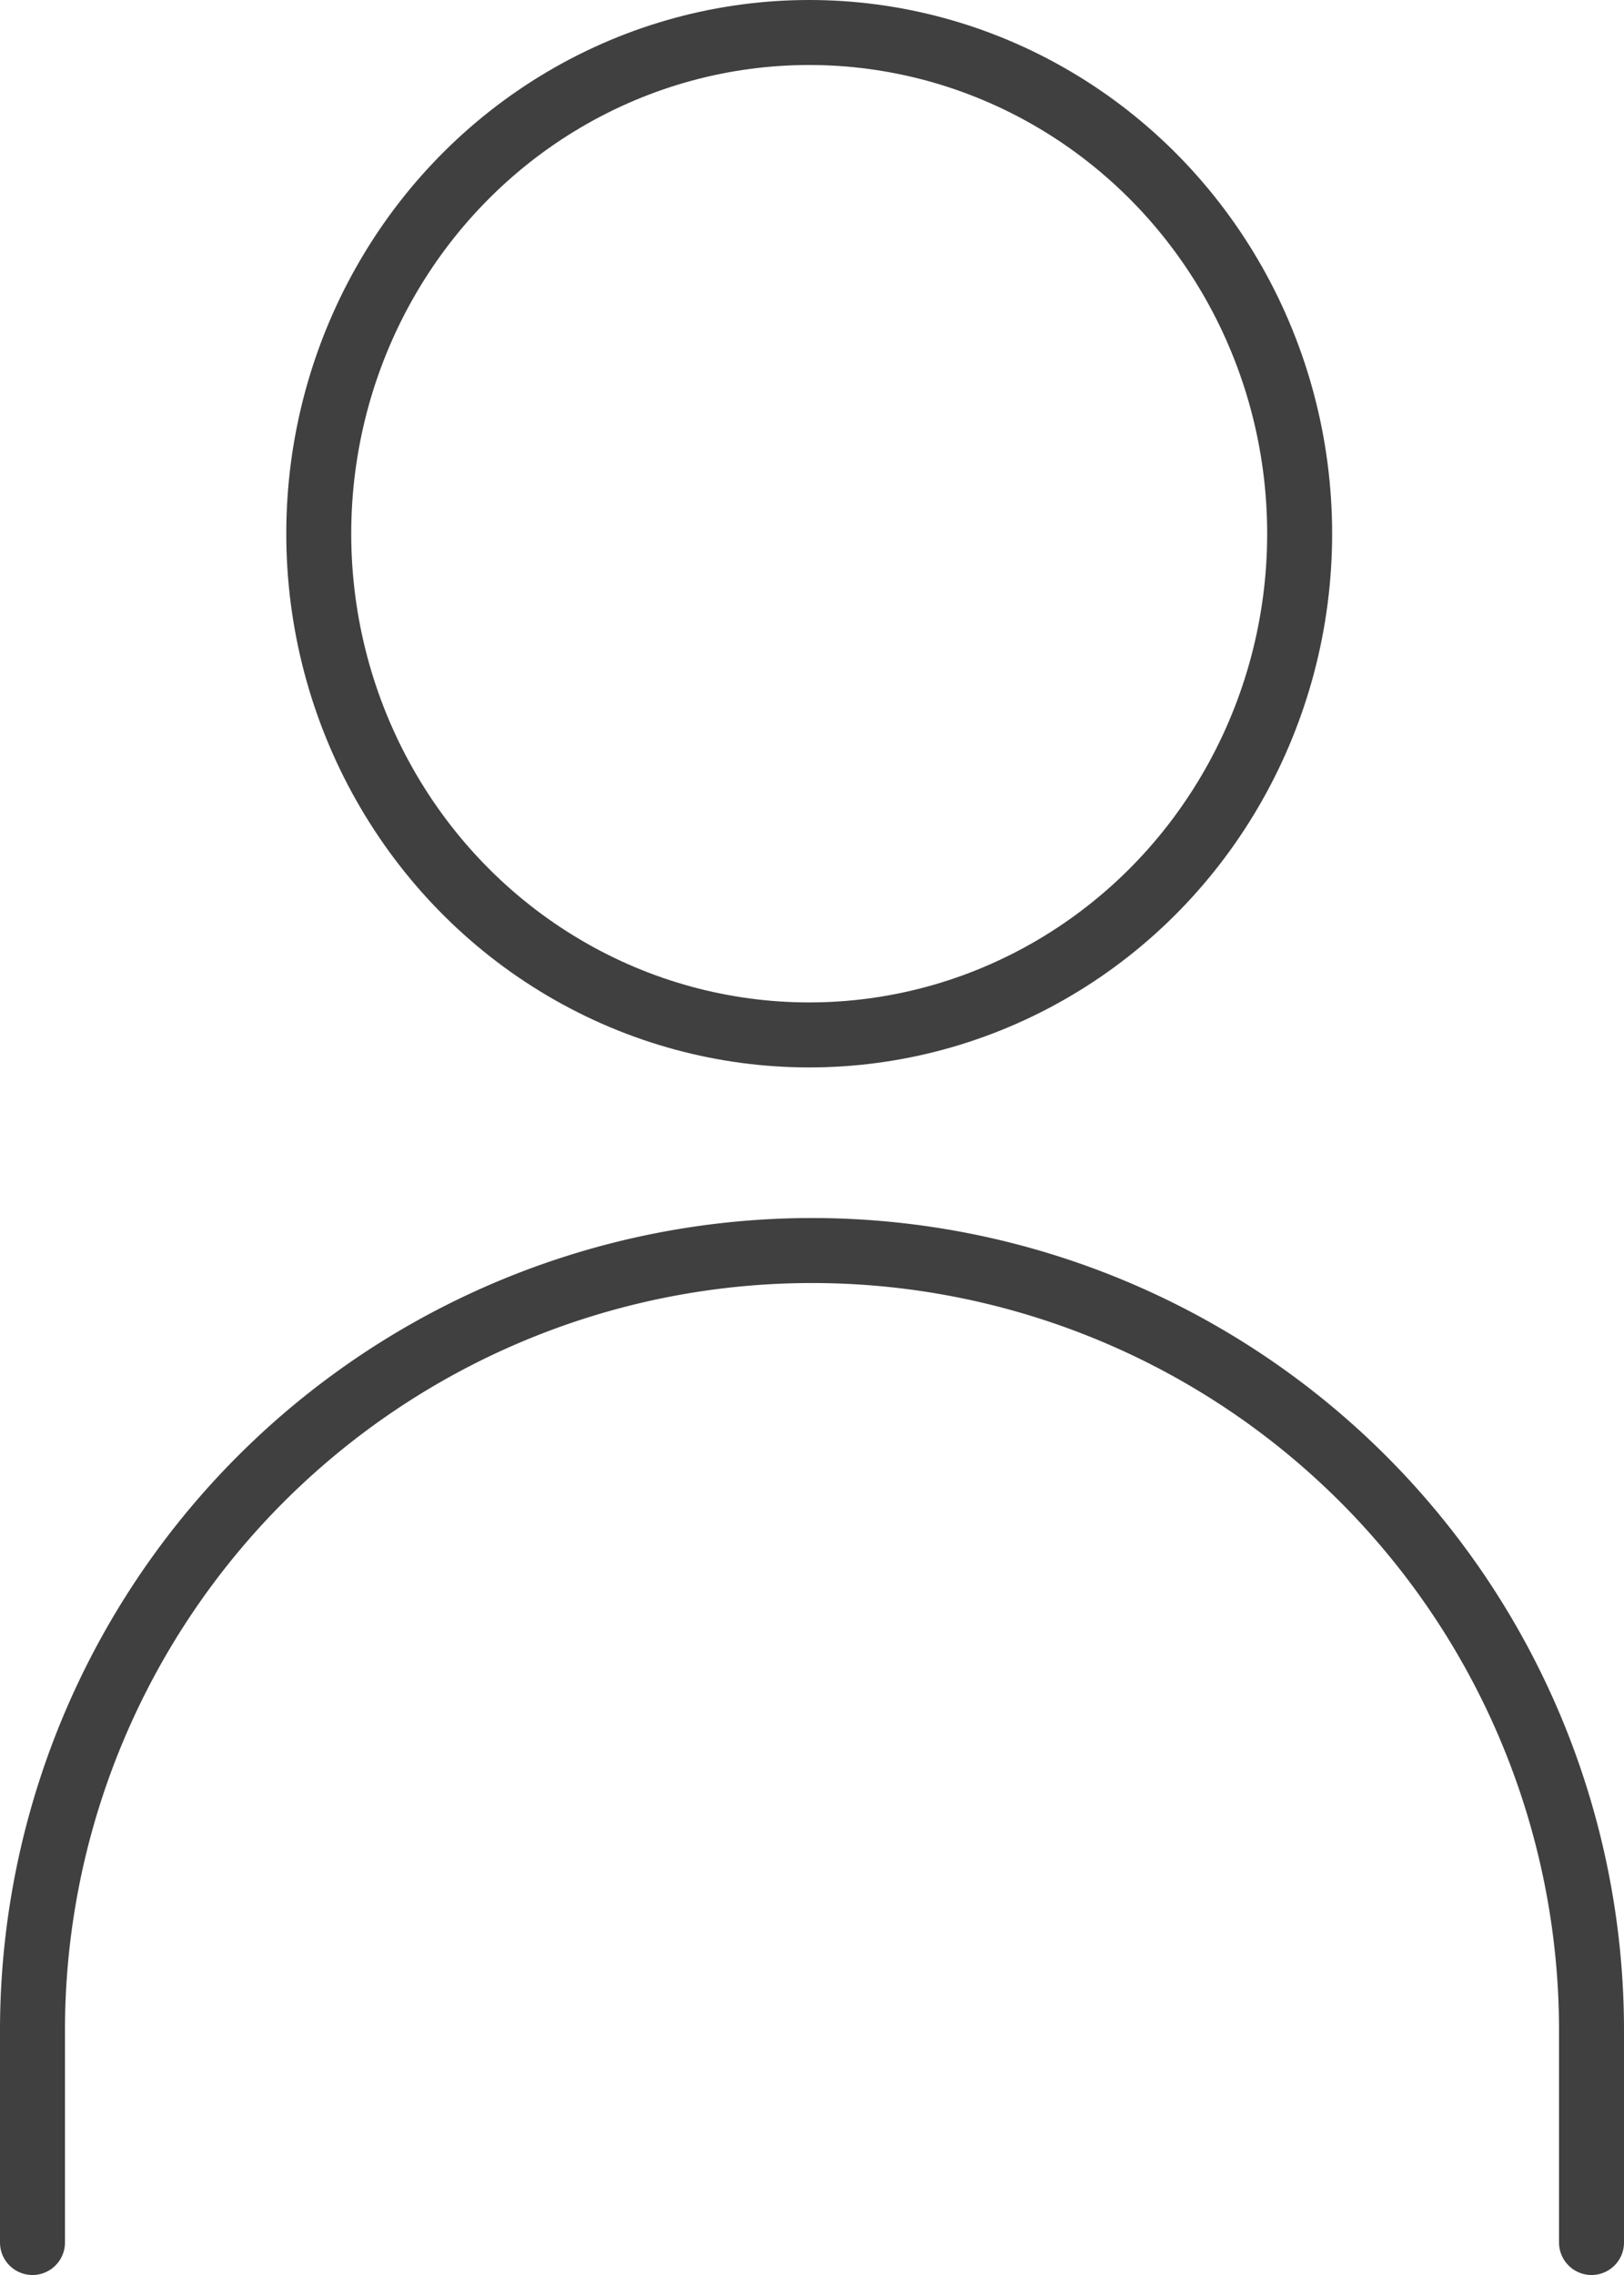 <svg xmlns="http://www.w3.org/2000/svg" width="25" height="35" viewBox="0 0 25 35"><defs><style>.a,.b{fill:none;stroke:#404040;stroke-miterlimit:10;}.b{stroke-linecap:round;}</style></defs><g transform="translate(0.5 0.5)"><ellipse class="a" cx="7.55" cy="7.711" rx="7.55" ry="7.711" transform="translate(4.407)"/><path class="b" d="M499,224.57v-3.261a12,12,0,1,0-24,0v3.261" transform="translate(-475 -190.57)"/></g></svg>
